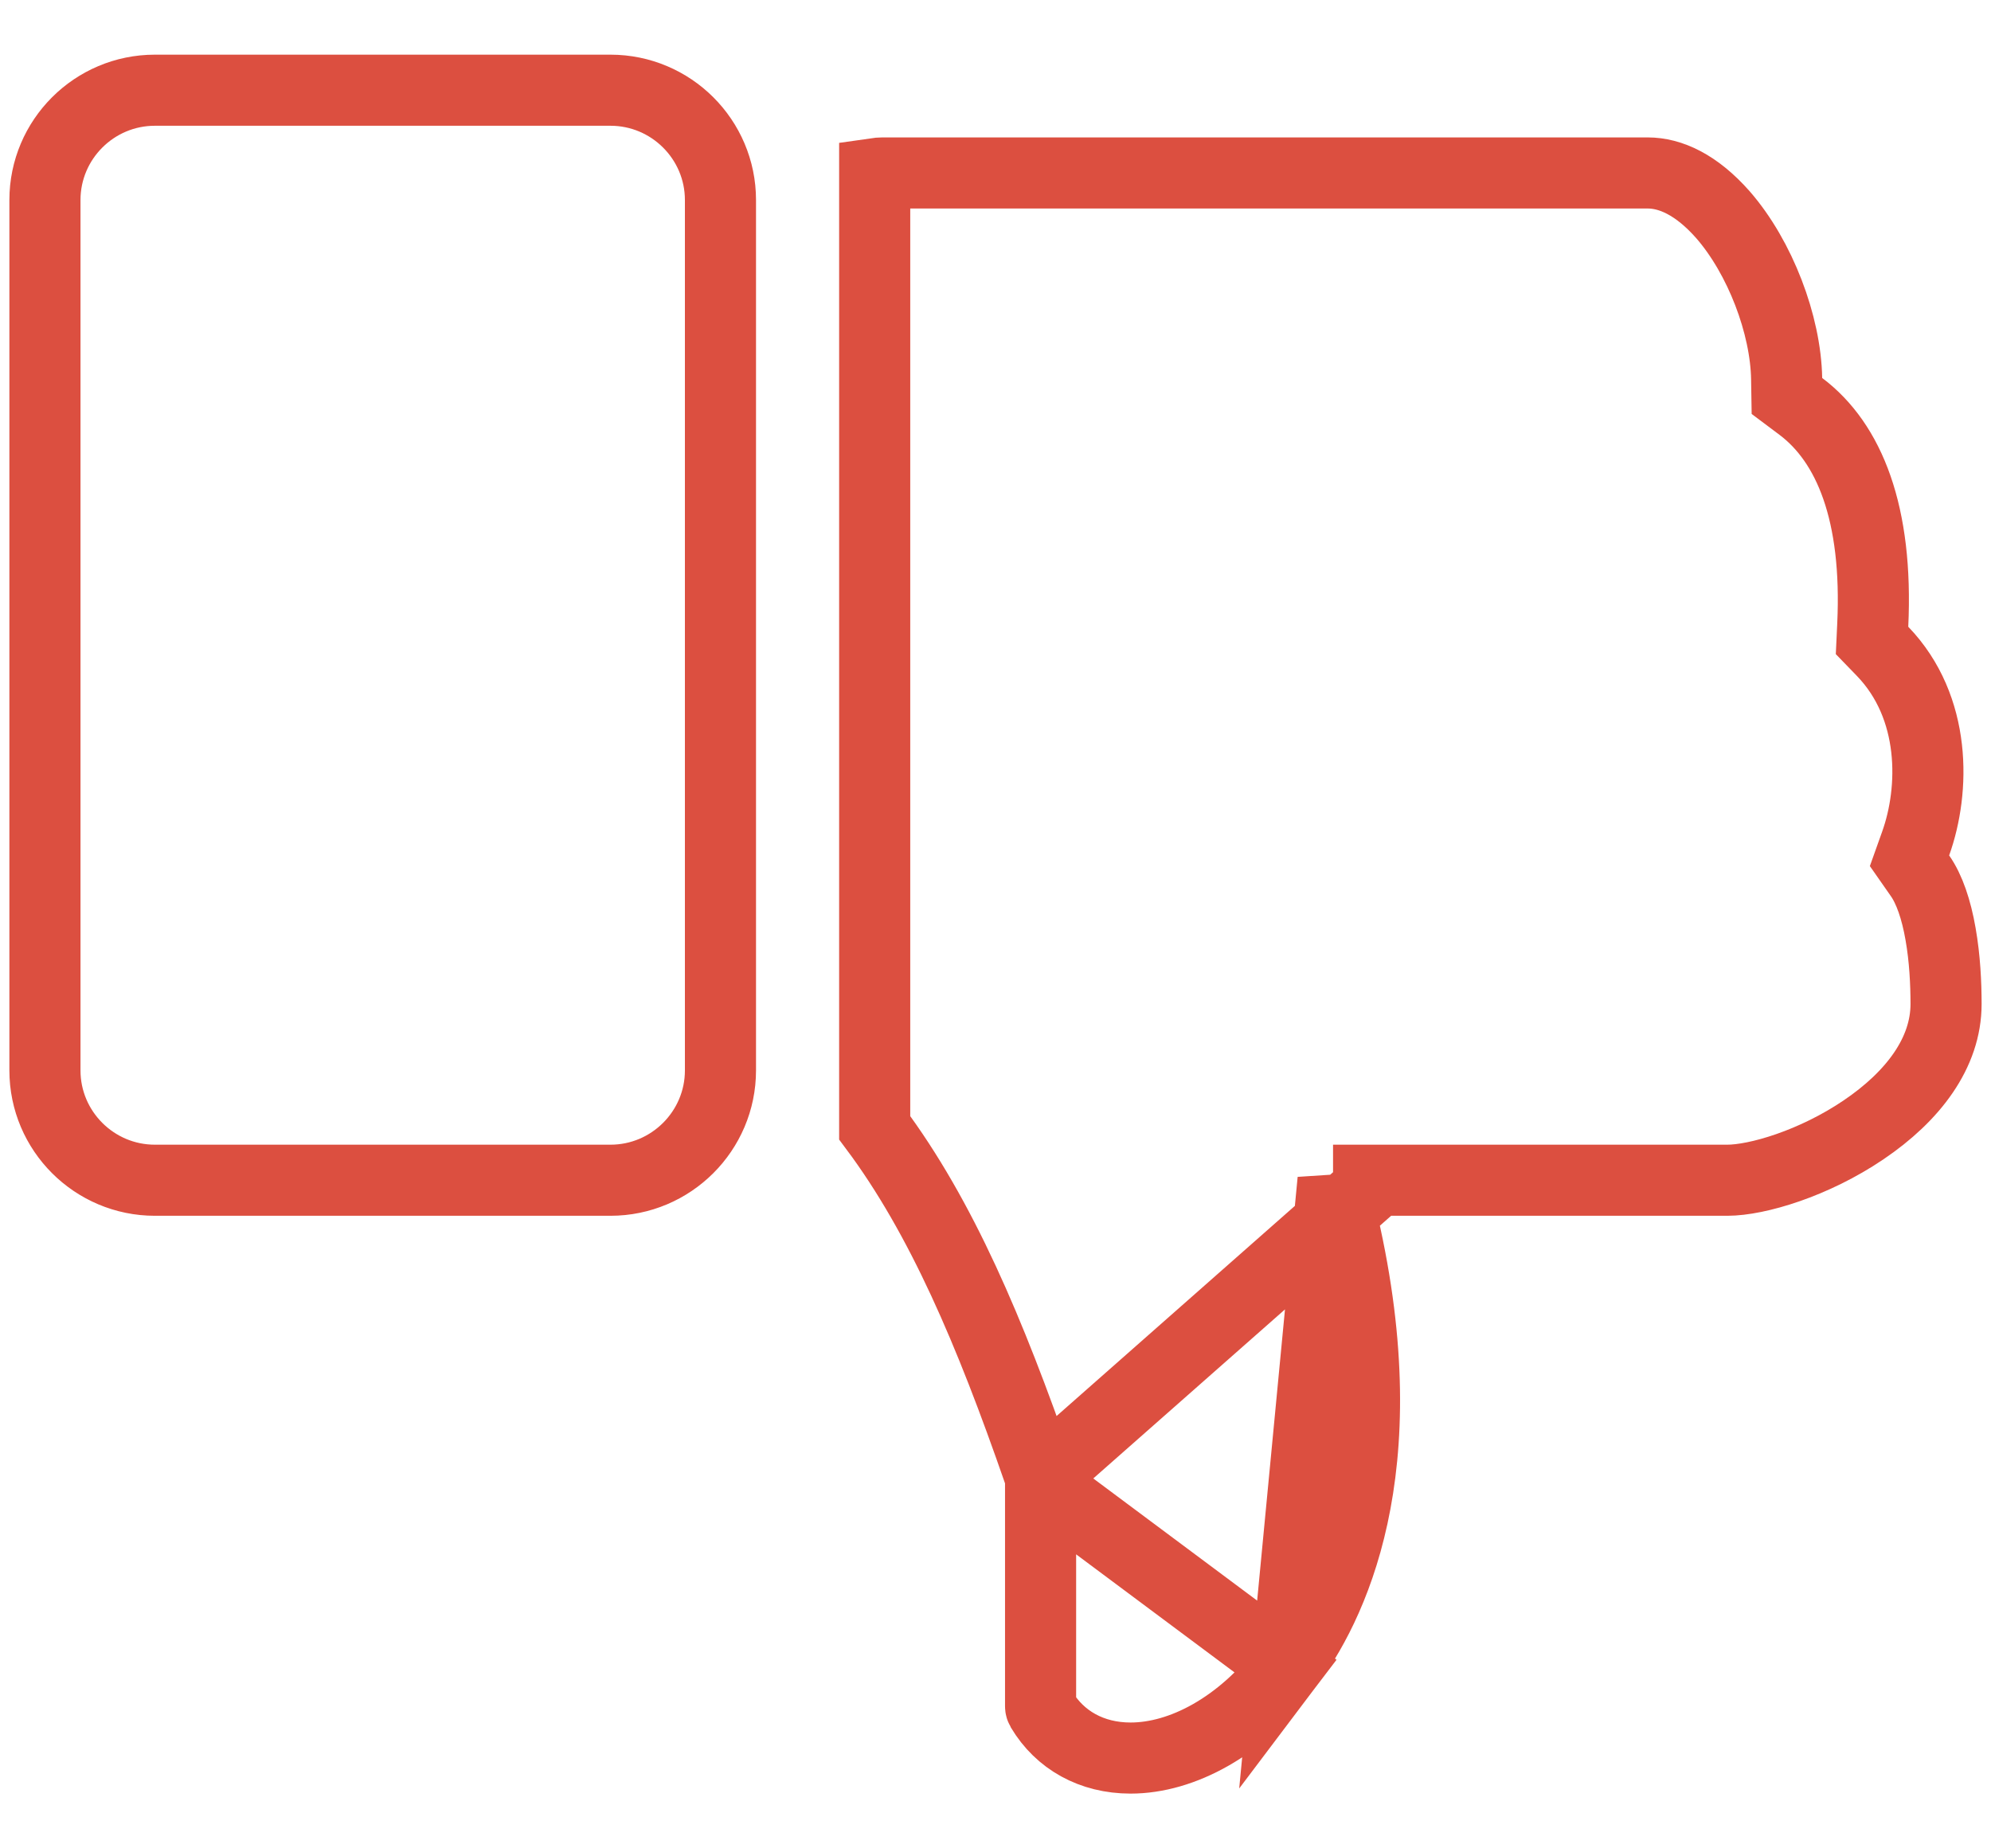 <svg width="28" height="26" viewBox="0 0 28 26" fill="none" xmlns="http://www.w3.org/2000/svg">
<path d="M18.747 16.602L18.887 17.214C19.688 20.702 18.714 22.625 18.093 23.447L18.747 16.602ZM18.747 16.602H19.375M18.747 16.602H19.375M19.375 16.602H24.291C24.712 16.602 25.51 16.366 26.208 15.893C26.906 15.421 27.368 14.809 27.368 14.123C27.368 13.834 27.351 13.48 27.291 13.14C27.231 12.793 27.133 12.507 27.002 12.32L26.854 12.108L26.941 11.864C27.211 11.109 27.234 9.951 26.477 9.164L26.327 9.009L26.337 8.794C26.411 7.224 26.008 6.23 25.326 5.717L25.13 5.57L25.126 5.326C25.113 4.572 24.755 3.622 24.23 3.02C23.858 2.598 23.492 2.433 23.172 2.433H12.408C12.378 2.433 12.342 2.436 12.301 2.442V15.864C13.238 17.119 13.923 18.732 14.607 20.704L14.634 20.784M19.375 16.602L14.634 20.784M14.634 20.784V20.868M14.634 20.784V20.868M14.634 20.868L14.634 24C14.634 24.001 14.634 24.001 14.634 24.001C14.634 24.017 14.639 24.032 14.647 24.046C14.904 24.477 15.351 24.73 15.9 24.73C16.624 24.73 17.457 24.286 18.093 23.447L14.634 20.868ZM2.178 16.602H8.585C9.438 16.602 10.132 15.908 10.132 15.057V2.814C10.132 1.962 9.438 1.269 8.585 1.269H2.178C1.326 1.269 0.632 1.962 0.632 2.814V15.057C0.632 15.909 1.326 16.602 2.178 16.602Z" stroke="#DC4F40"/>
</svg>
